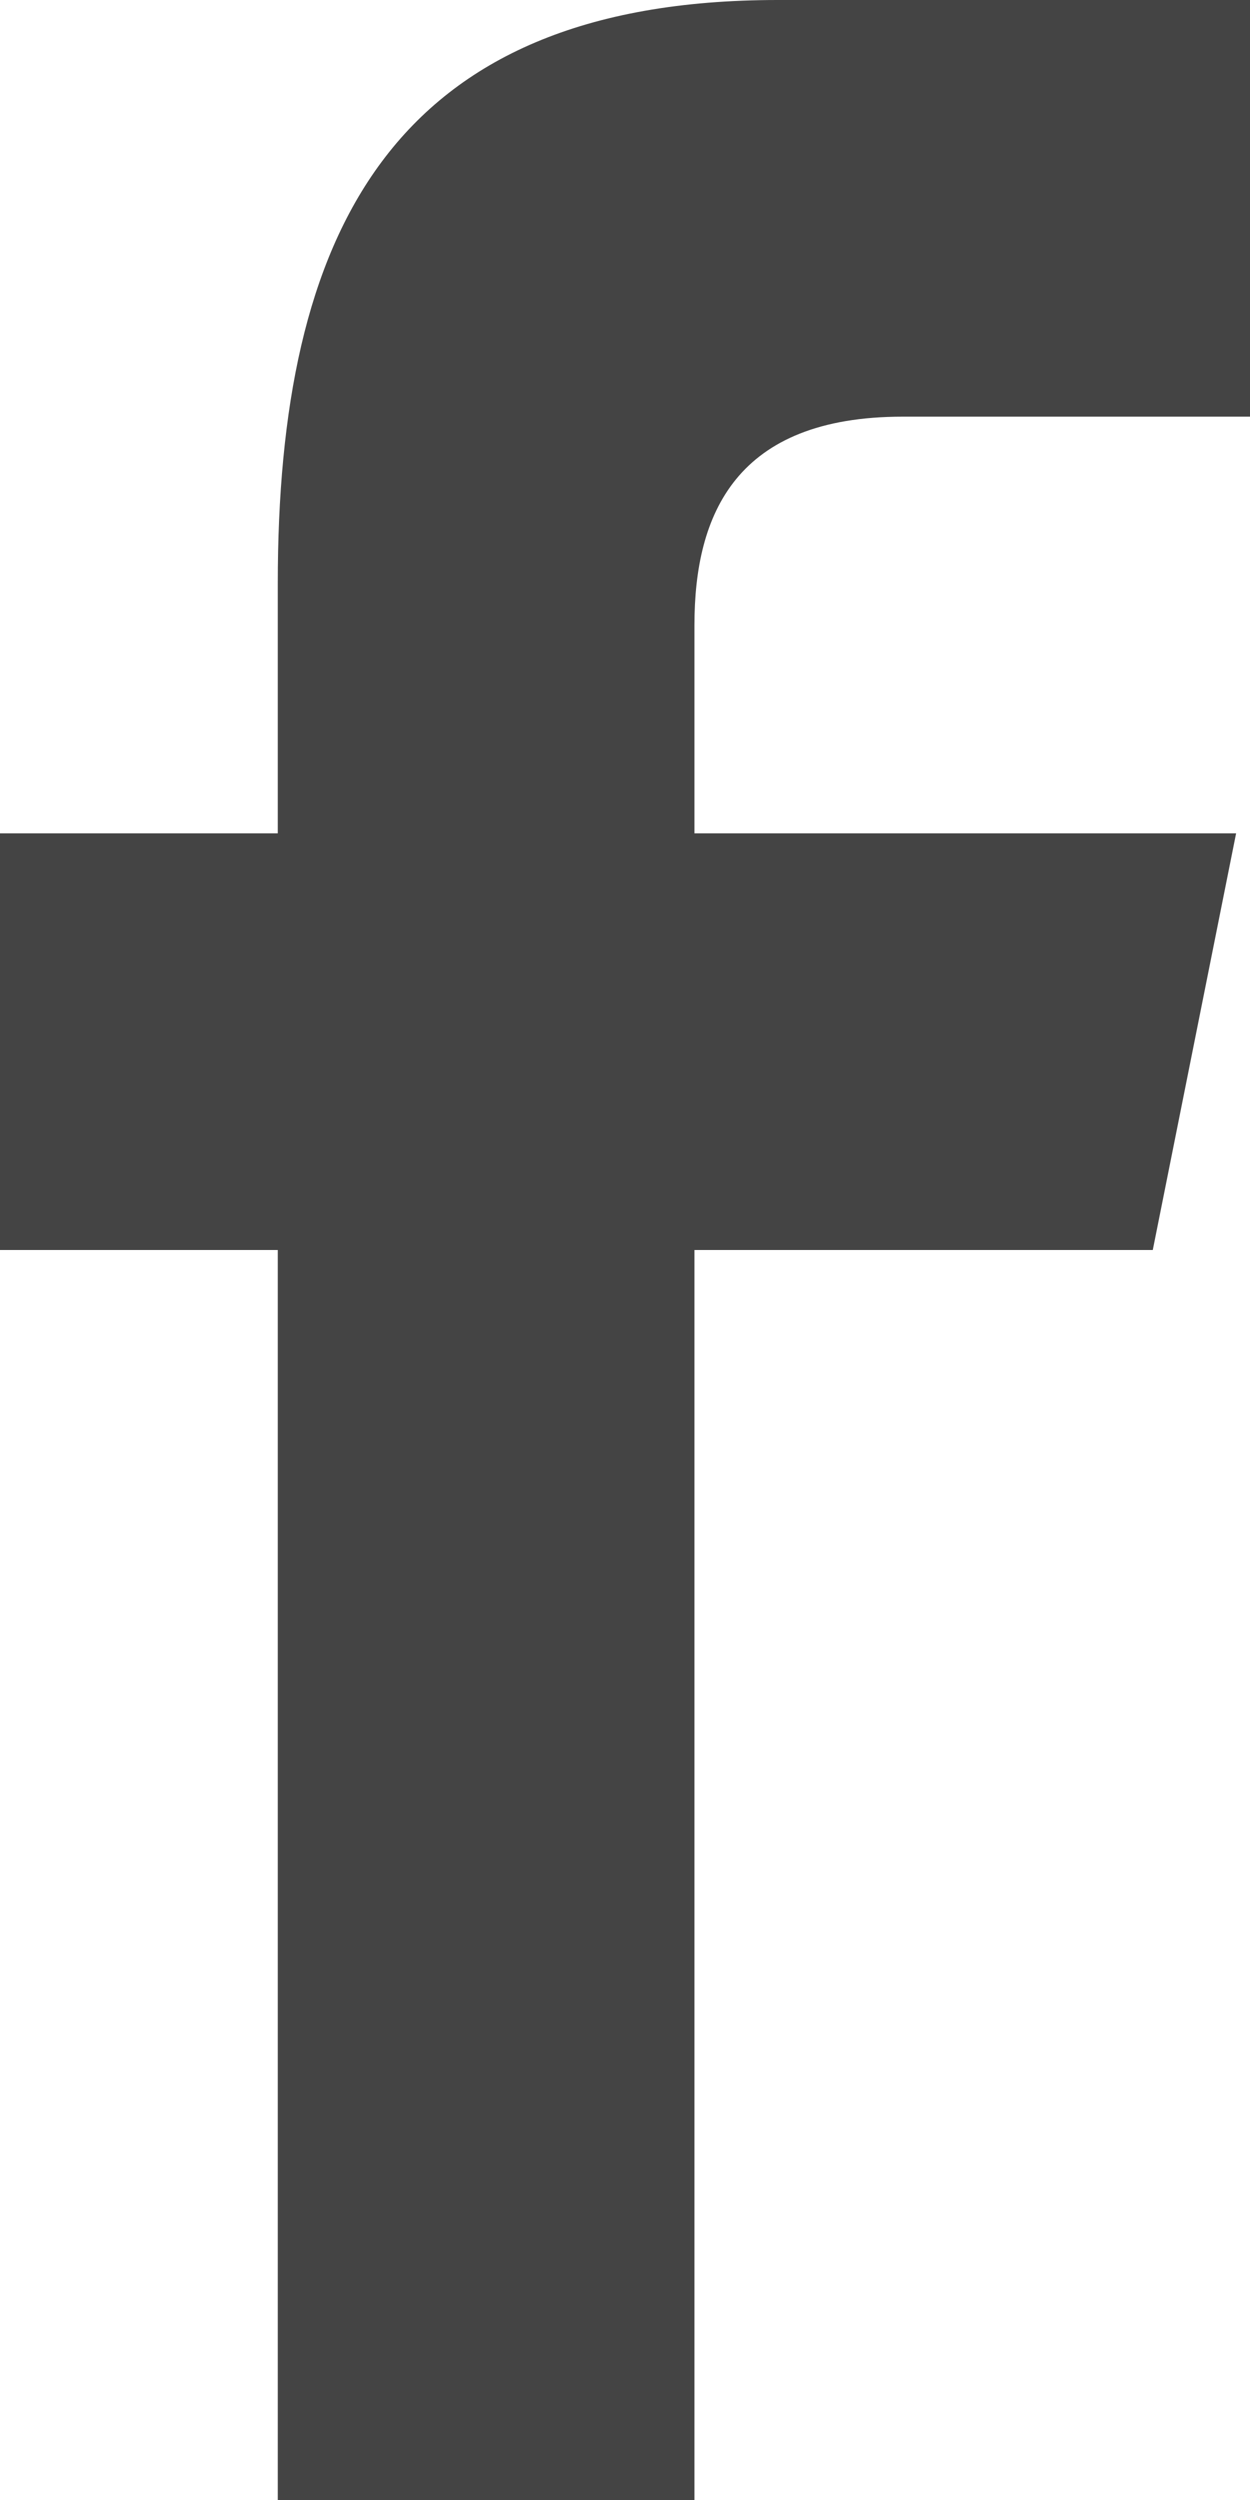 <svg width="9" height="18" viewBox="0 0 9 18" fill="none" xmlns="http://www.w3.org/2000/svg">
<path d="M6.5 3H9V0H5.6C2.8 0 2 1.7 2 4.2V6H0V9H2V18H5V9H8.3L8.9 6H5V4.5C5 3.7 5.3 3 6.5 3Z" fill="#444444"/>
</svg>